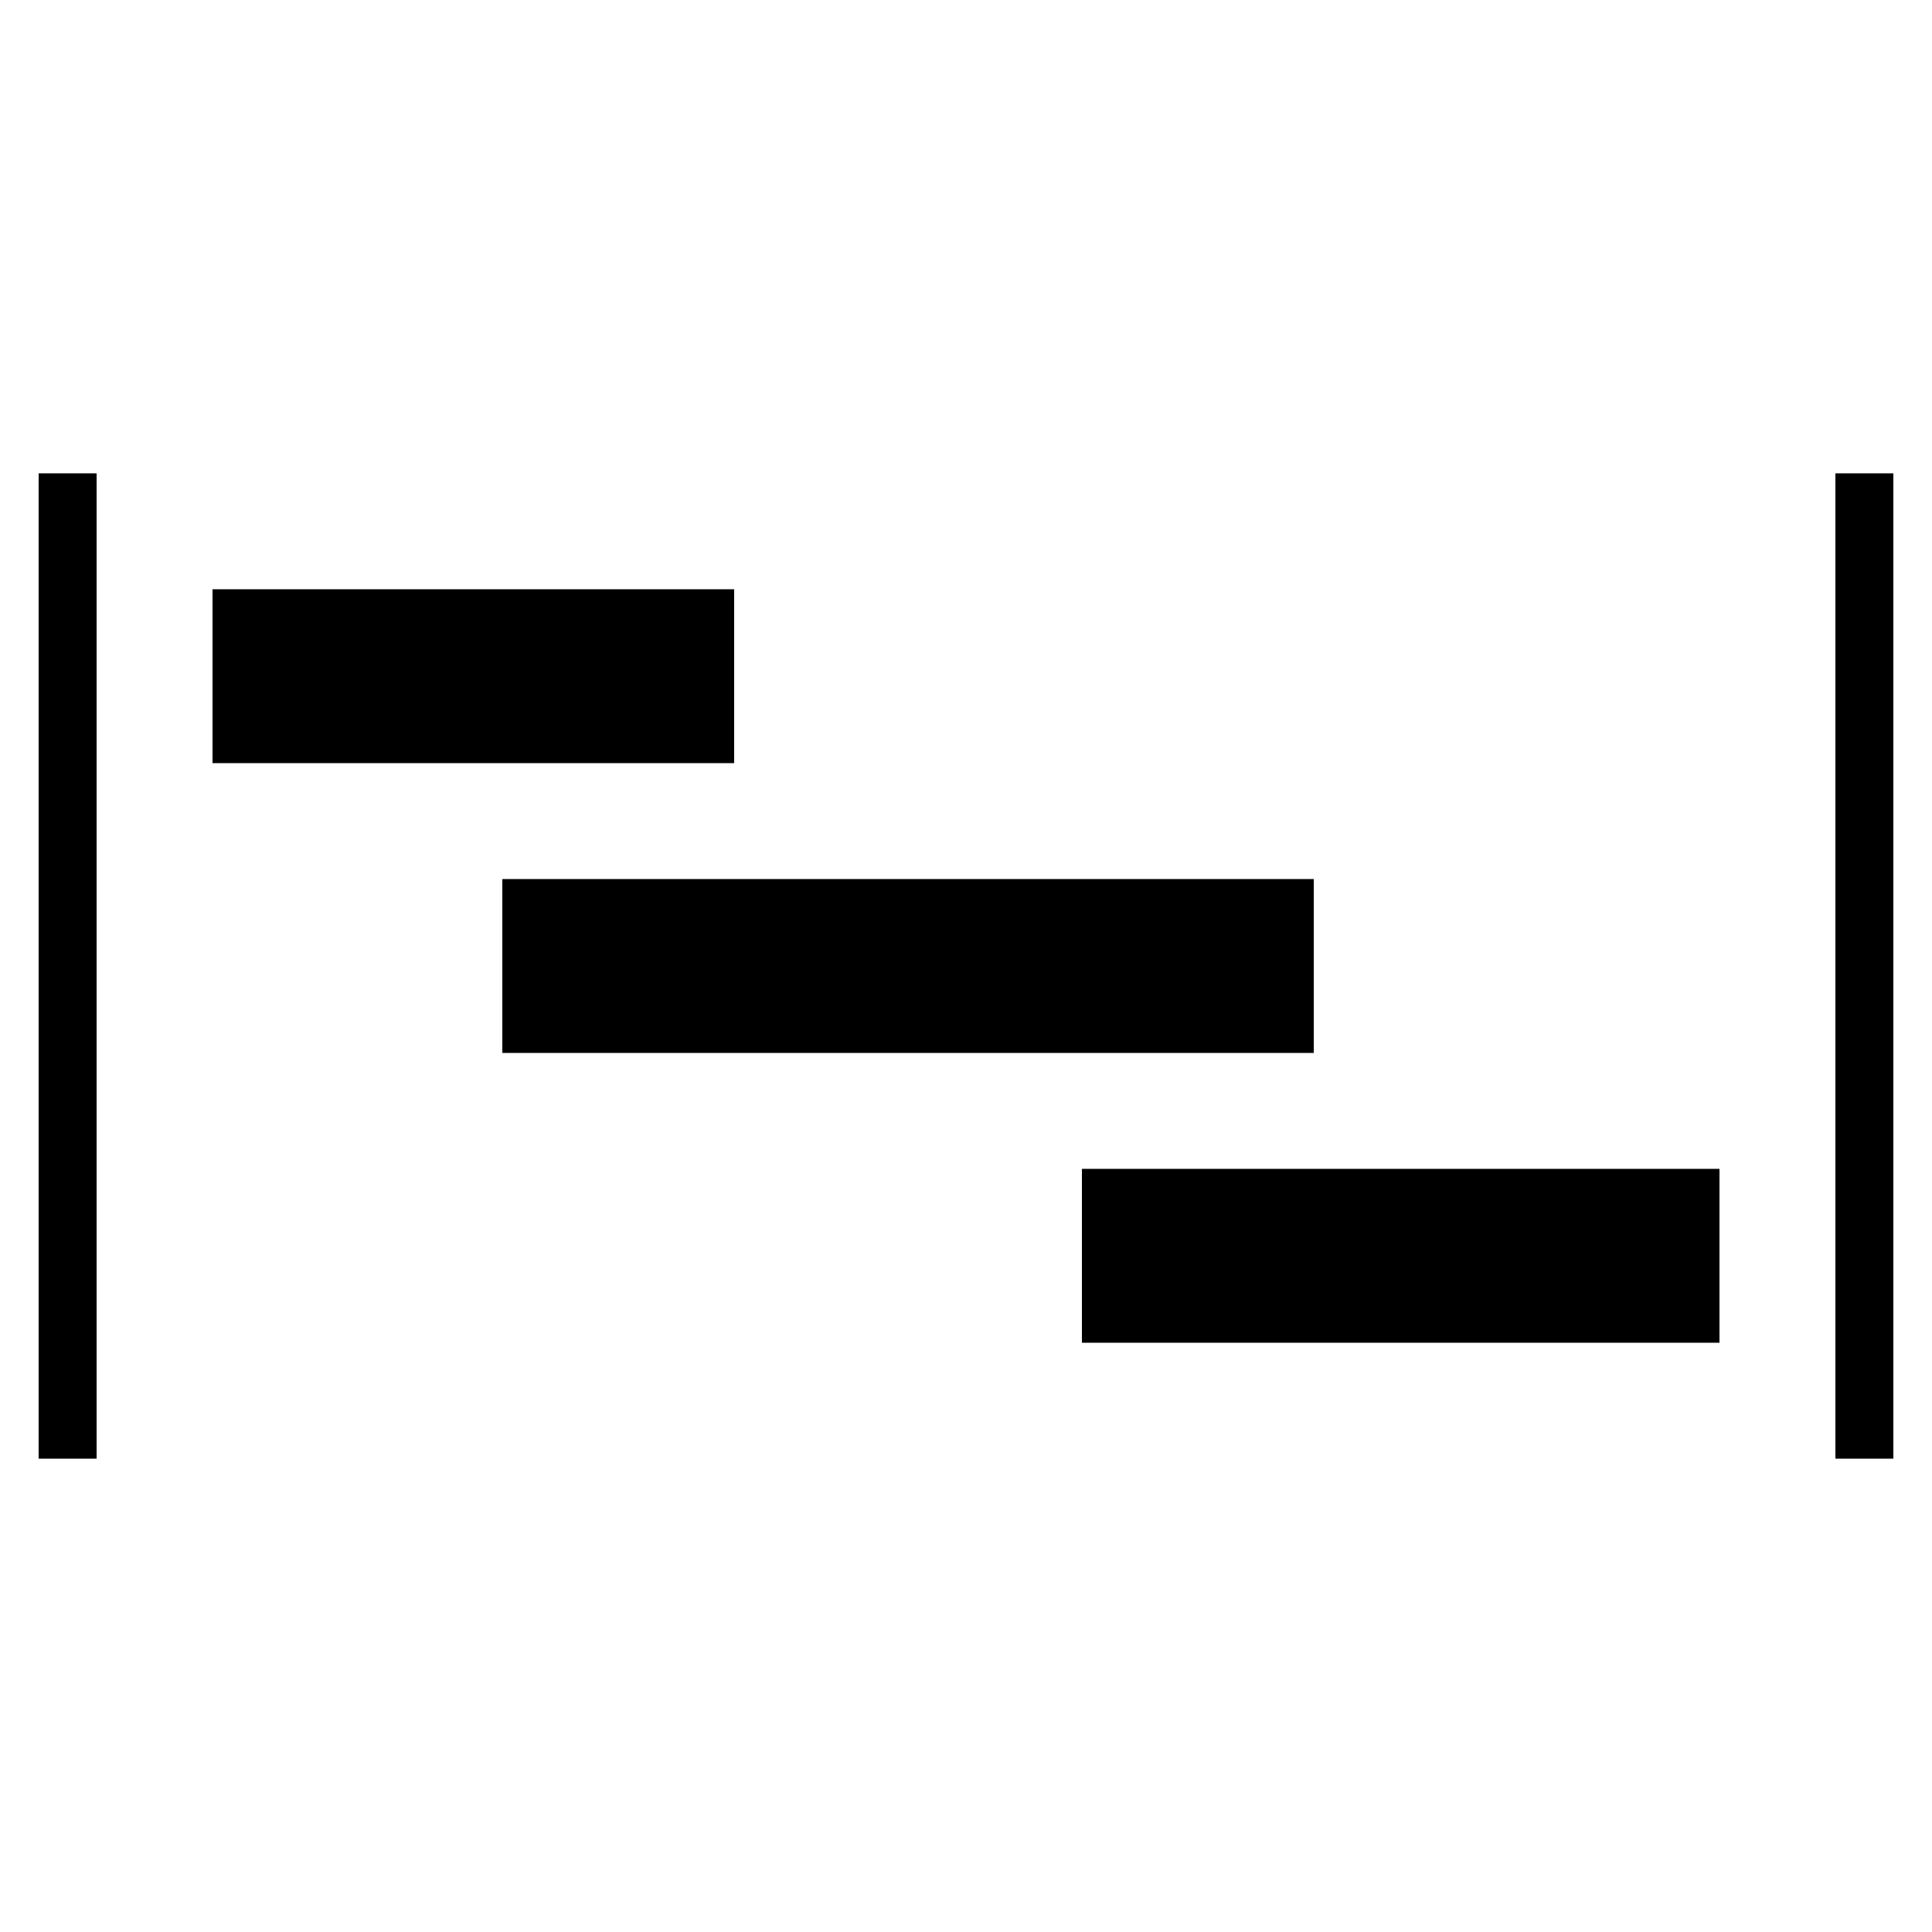 <?xml version='1.0' encoding='utf-8'?>
<svg xmlns:ns0="http://www.w3.org/2000/svg" xmlns="http://www.w3.org/2000/svg" xmlns:xlink="http://www.w3.org/1999/xlink" viewBox="0 0 100 100"><ns0:path d="M2 24.5v51h3v-51H2zm93 0v51h3v-51h-3zm-84 6v9h27v-9H11zm15 15v9h42v-9H26zm30 15v9h33v-9H56z" />
    </svg>